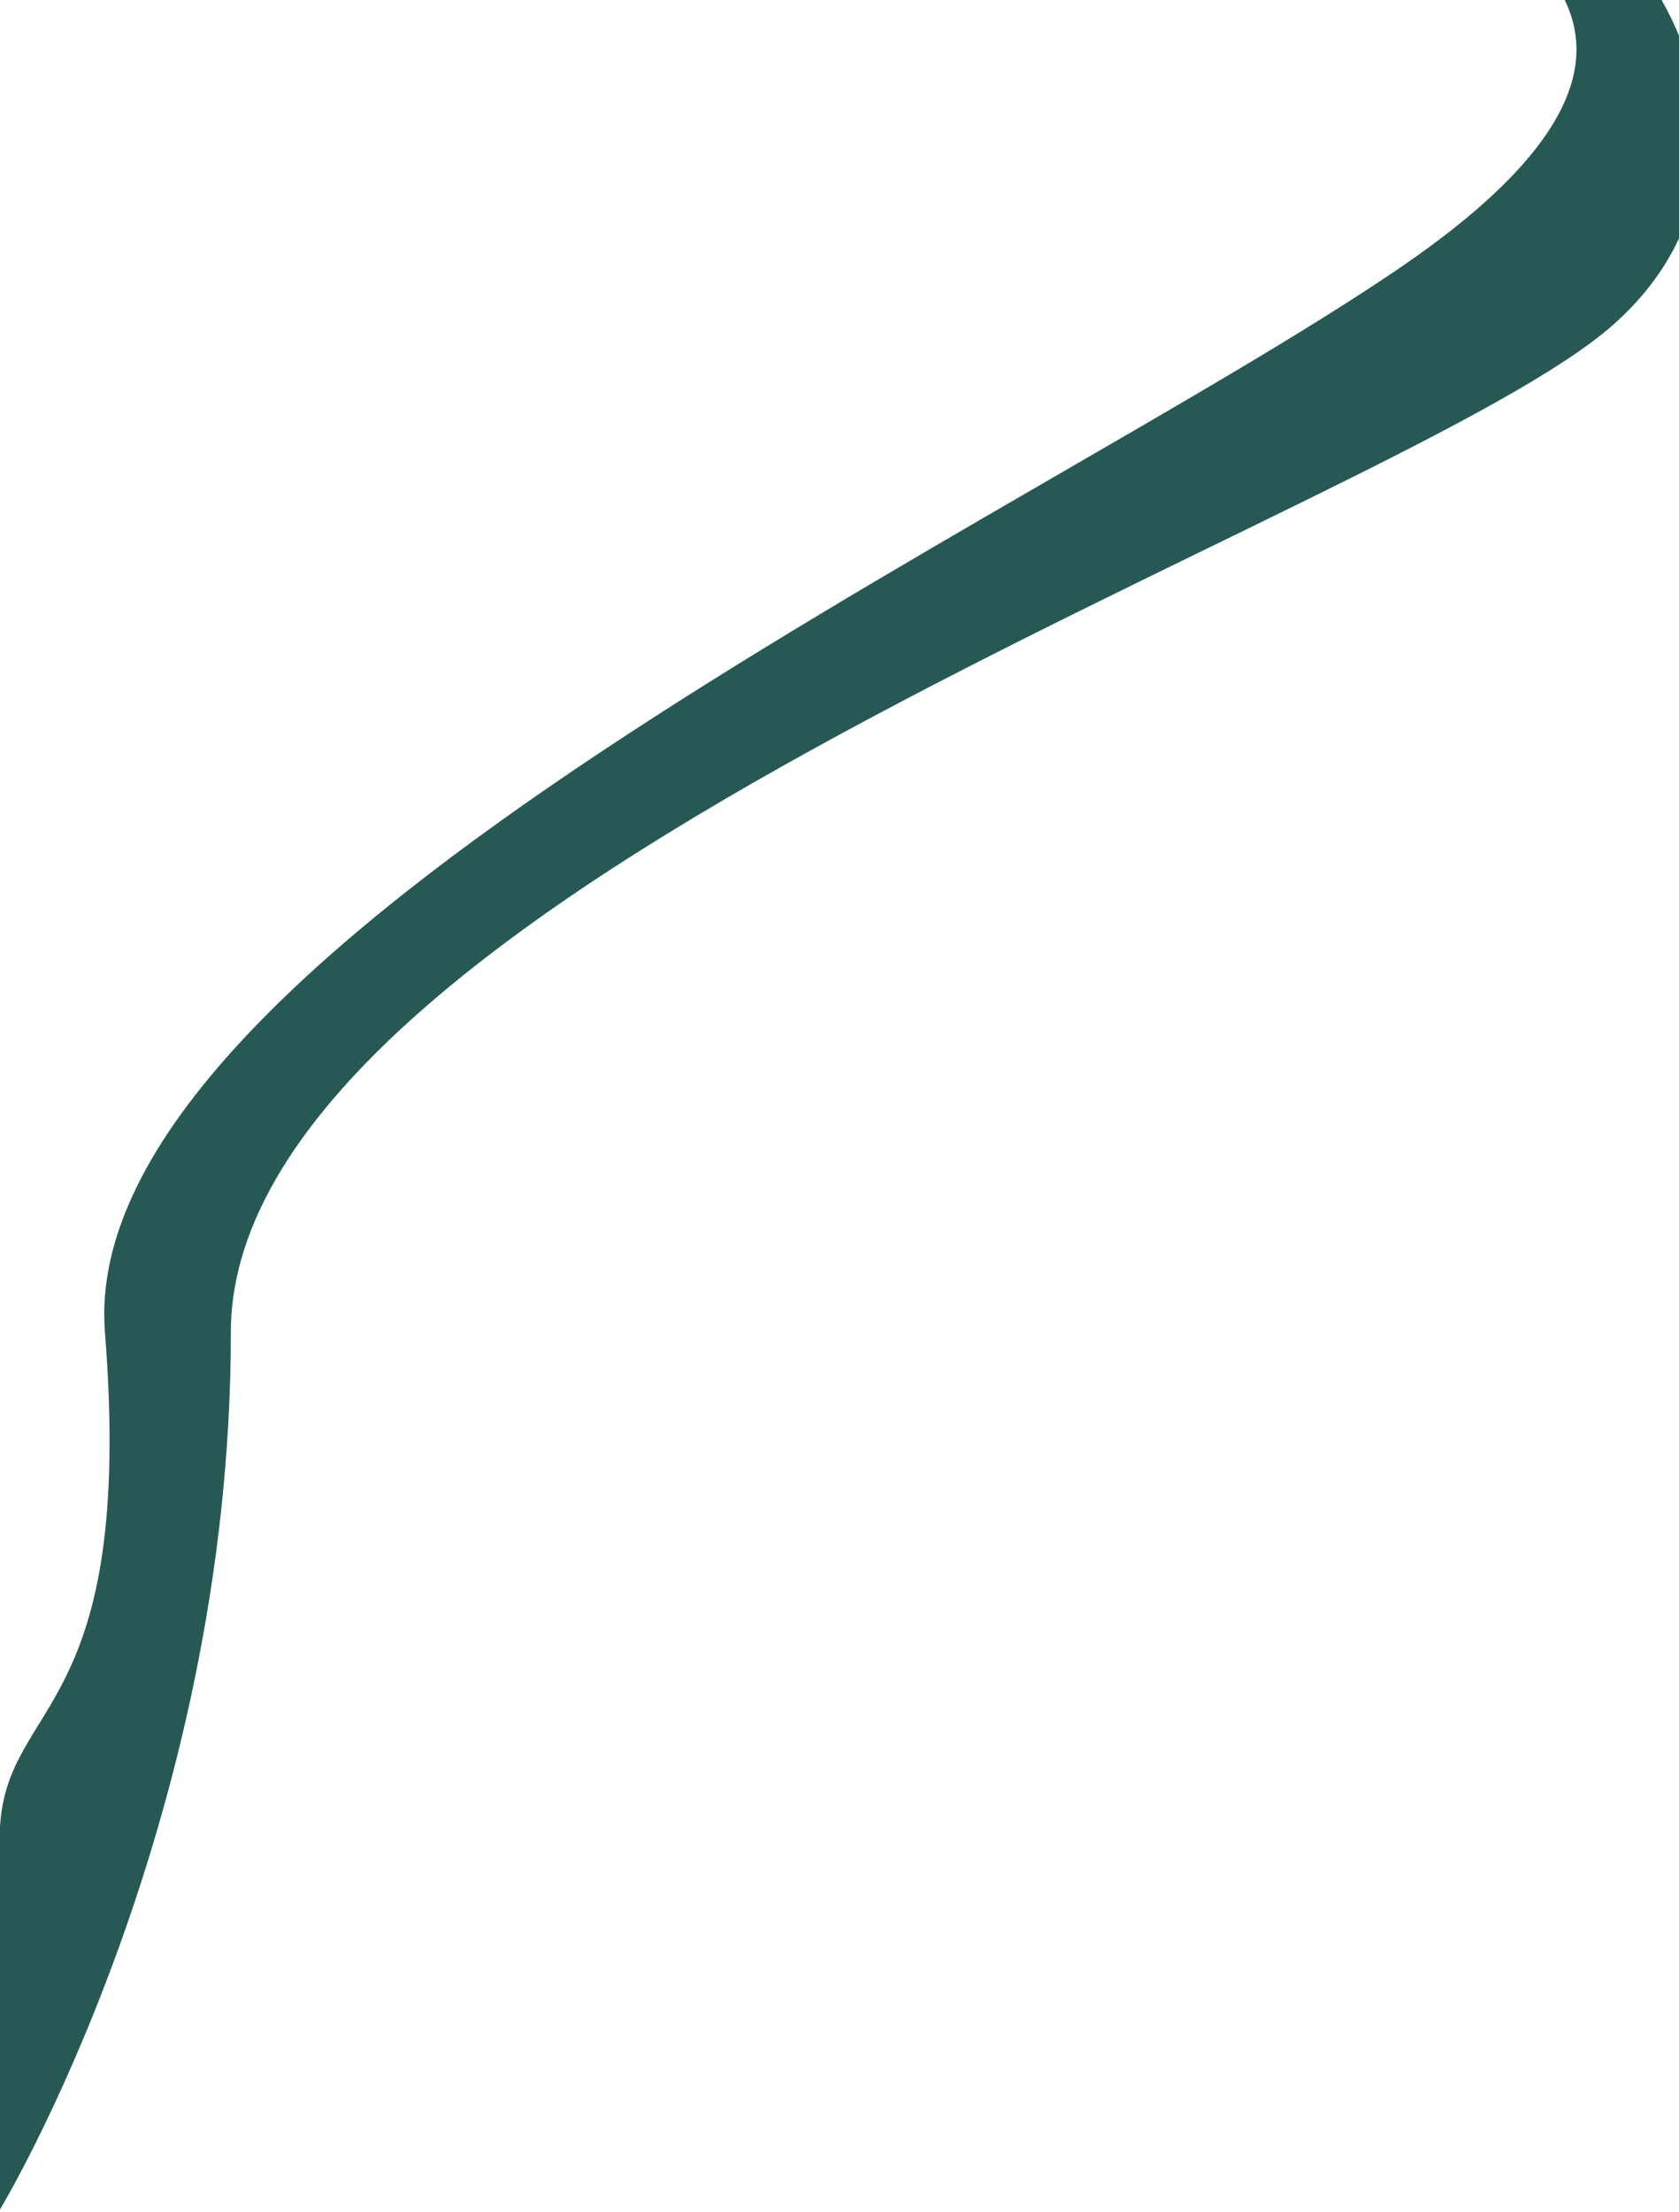 <svg width="360" height="474" viewBox="0 0 360 474" fill="none" xmlns="http://www.w3.org/2000/svg">
<path d="M22.5 285.5C16 203.5 220.668 111.5 300 57.5C339.388 30.689 341.48 12.335 335.5 0C329.436 -12.509 315.048 -18.829 319.5 -21.5C330.006 -27.804 346.4 -17.209 356.259 0C367.514 19.645 370.254 47.911 346 69.5C300.499 110 49.5 190.5 49.5 285.5C49.5 391.82 4.33922e-05 473.5 4.33922e-05 473.5C4.33922e-05 473.5 -4.774 472.594 4.33922e-05 391.5C1.614 364.08 29 367.5 22.5 285.5Z" fill="#275954"/>
</svg>
